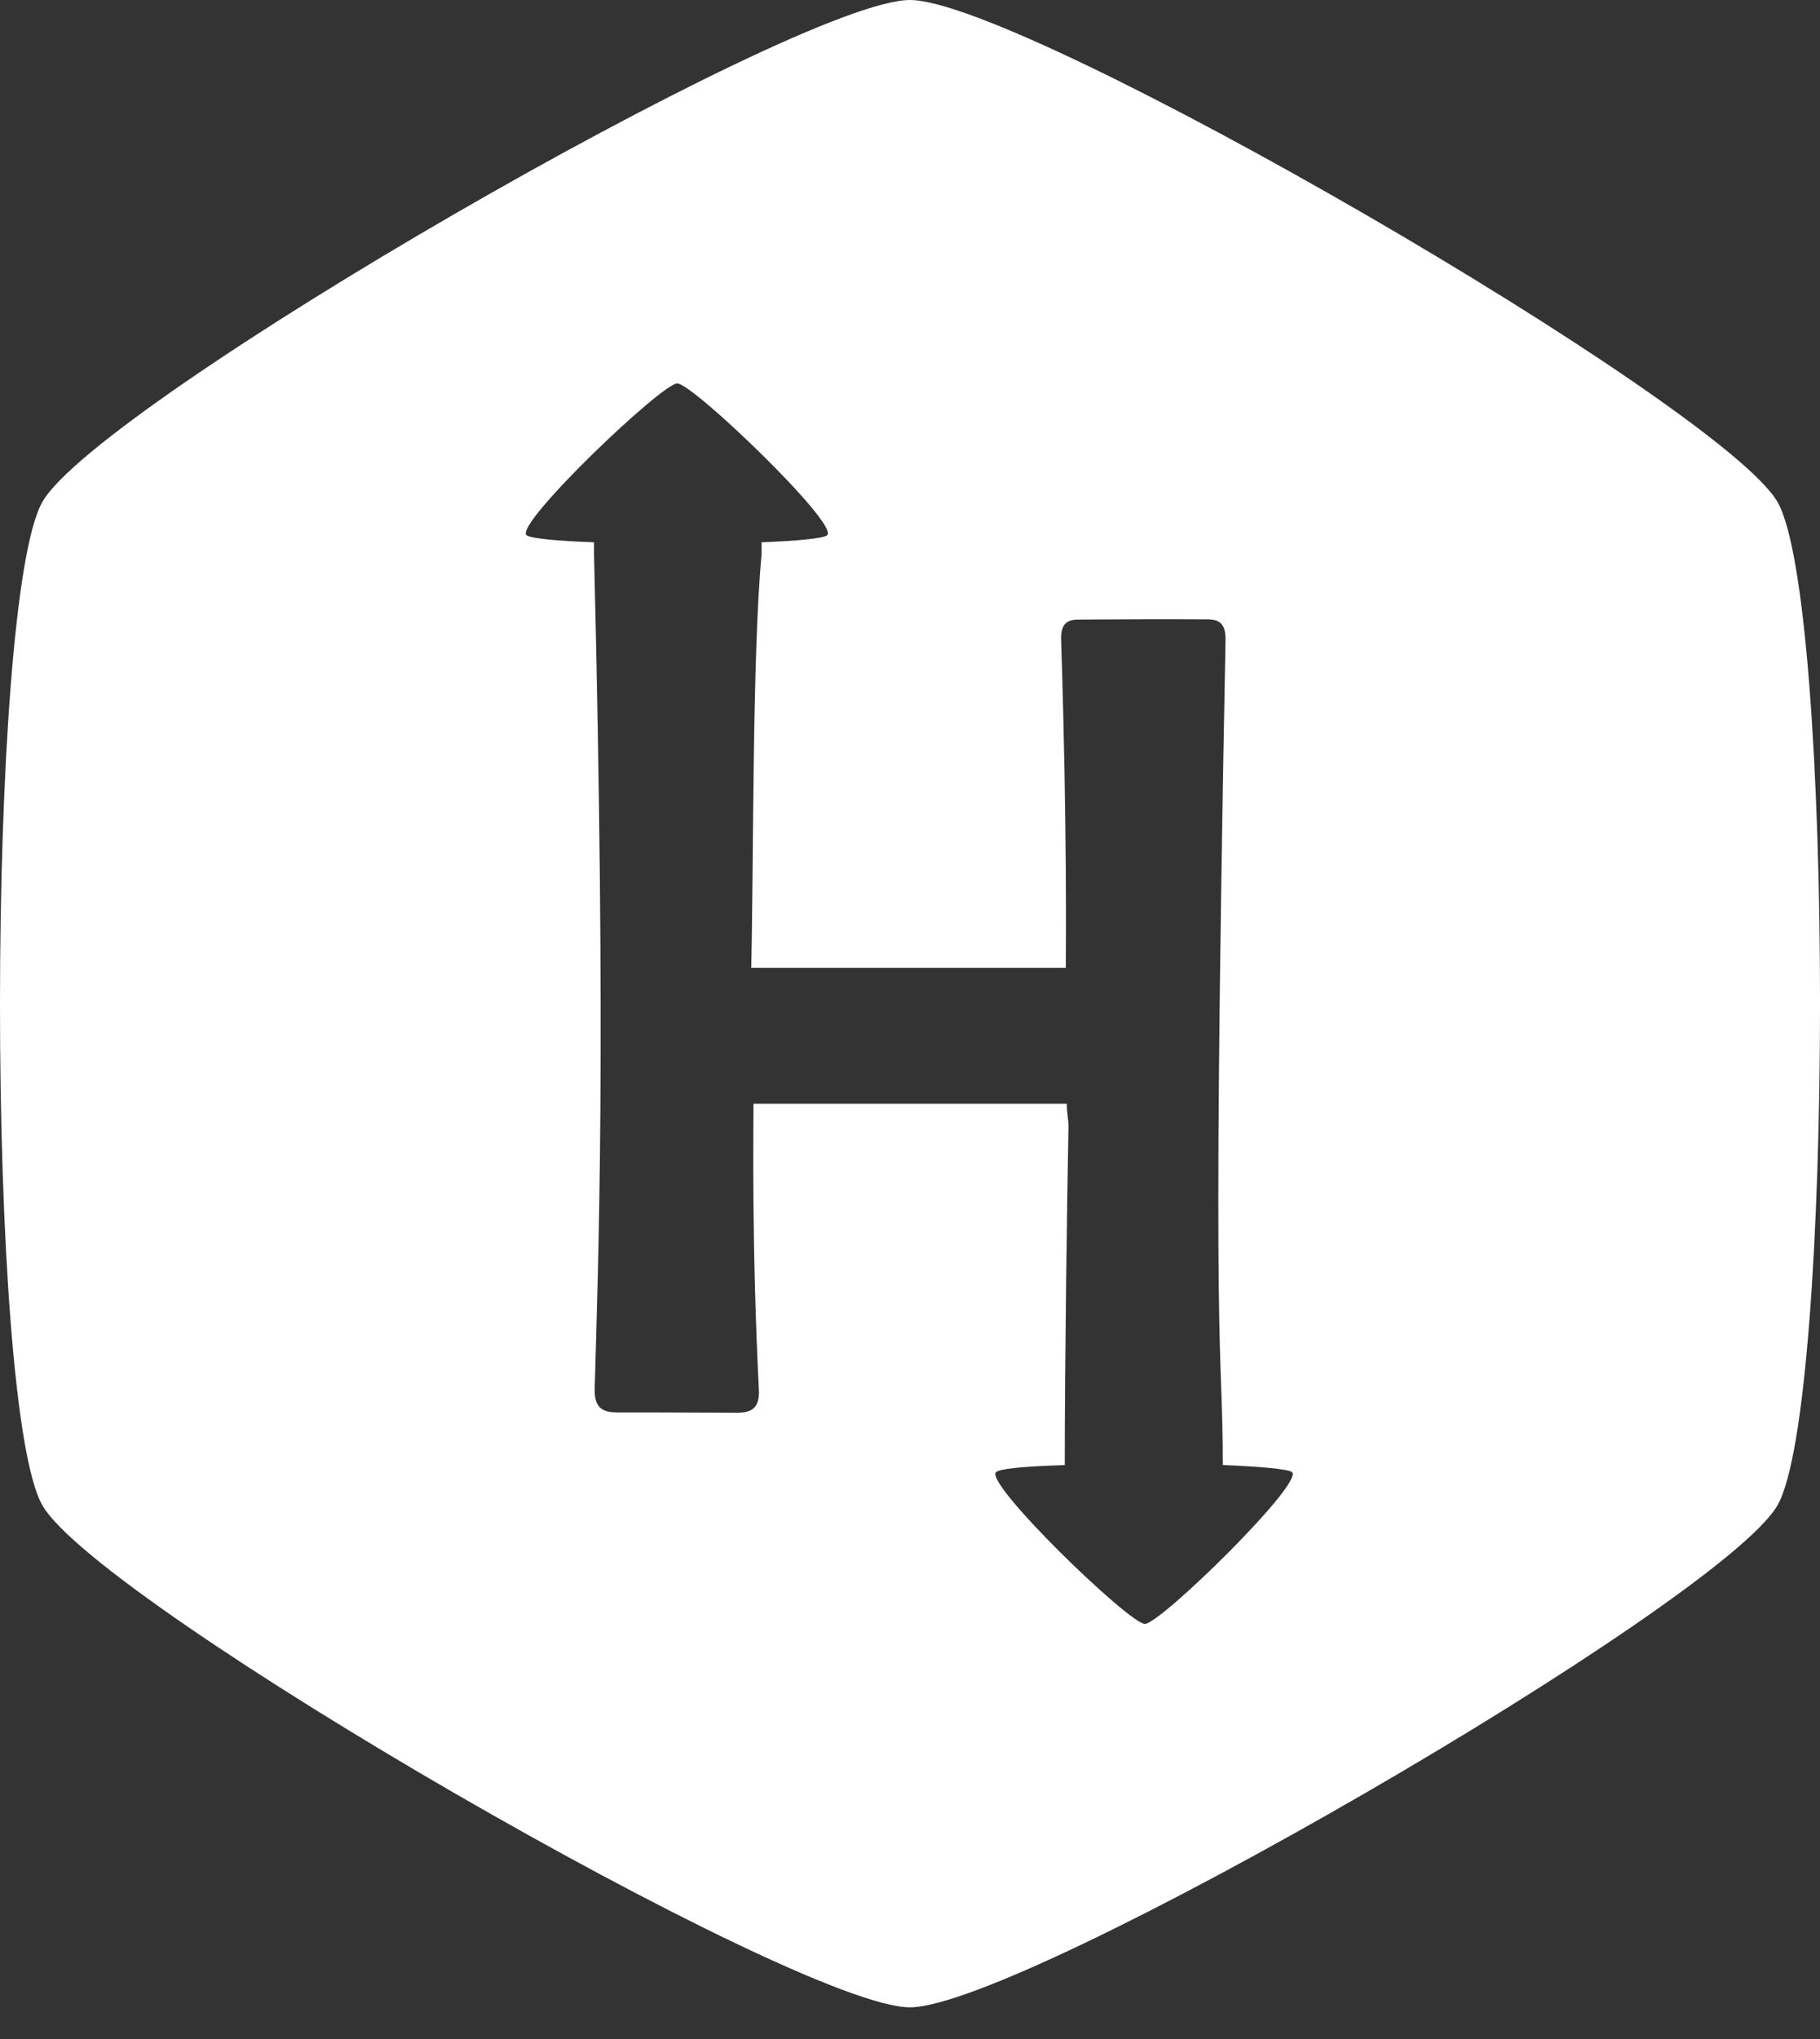 <svg width="25" height="28" viewBox="0 0 25 28" fill="none" xmlns="http://www.w3.org/2000/svg">
<rect x="0" y="0" width="25" height="28" fill="#333333" stroke="none"/>
<path d="M24.415 6.891C23.634 5.548 14.058 0 12.499 0C10.939 0 1.359 5.534 0.583 6.891C-0.192 8.248 -0.197 19.317 0.583 20.673C1.364 22.03 10.941 27.565 12.499 27.565C14.057 27.565 23.634 22.024 24.415 20.673C25.195 19.323 25.196 8.237 24.415 6.891ZM15.727 22.3C15.512 22.3 13.525 20.375 13.681 20.217C13.728 20.171 14.018 20.138 14.626 20.119C14.626 18.707 14.658 16.426 14.677 15.472C14.677 15.364 14.653 15.287 14.653 15.157H10.35C10.35 15.539 10.325 17.106 10.424 19.08C10.436 19.325 10.339 19.403 10.115 19.4C9.569 19.4 9.024 19.394 8.478 19.396C8.257 19.396 8.162 19.314 8.169 19.067C8.218 17.267 8.33 14.545 8.16 7.617V7.447C7.64 7.428 7.279 7.393 7.231 7.348C7.074 7.19 9.091 5.265 9.303 5.265C9.516 5.265 11.52 7.191 11.364 7.348C11.317 7.395 10.938 7.428 10.461 7.447V7.617C10.331 9.003 10.353 11.902 10.319 13.291H14.64C14.64 13.046 14.661 11.421 14.576 8.788C14.57 8.605 14.627 8.509 14.802 8.508C15.398 8.504 15.995 8.501 16.591 8.505C16.778 8.505 16.837 8.597 16.834 8.794C16.636 19.093 16.797 18.374 16.797 20.118C17.275 20.137 17.703 20.172 17.749 20.217C17.904 20.374 15.939 22.3 15.726 22.3H15.727Z" fill="white"/>
</svg>
